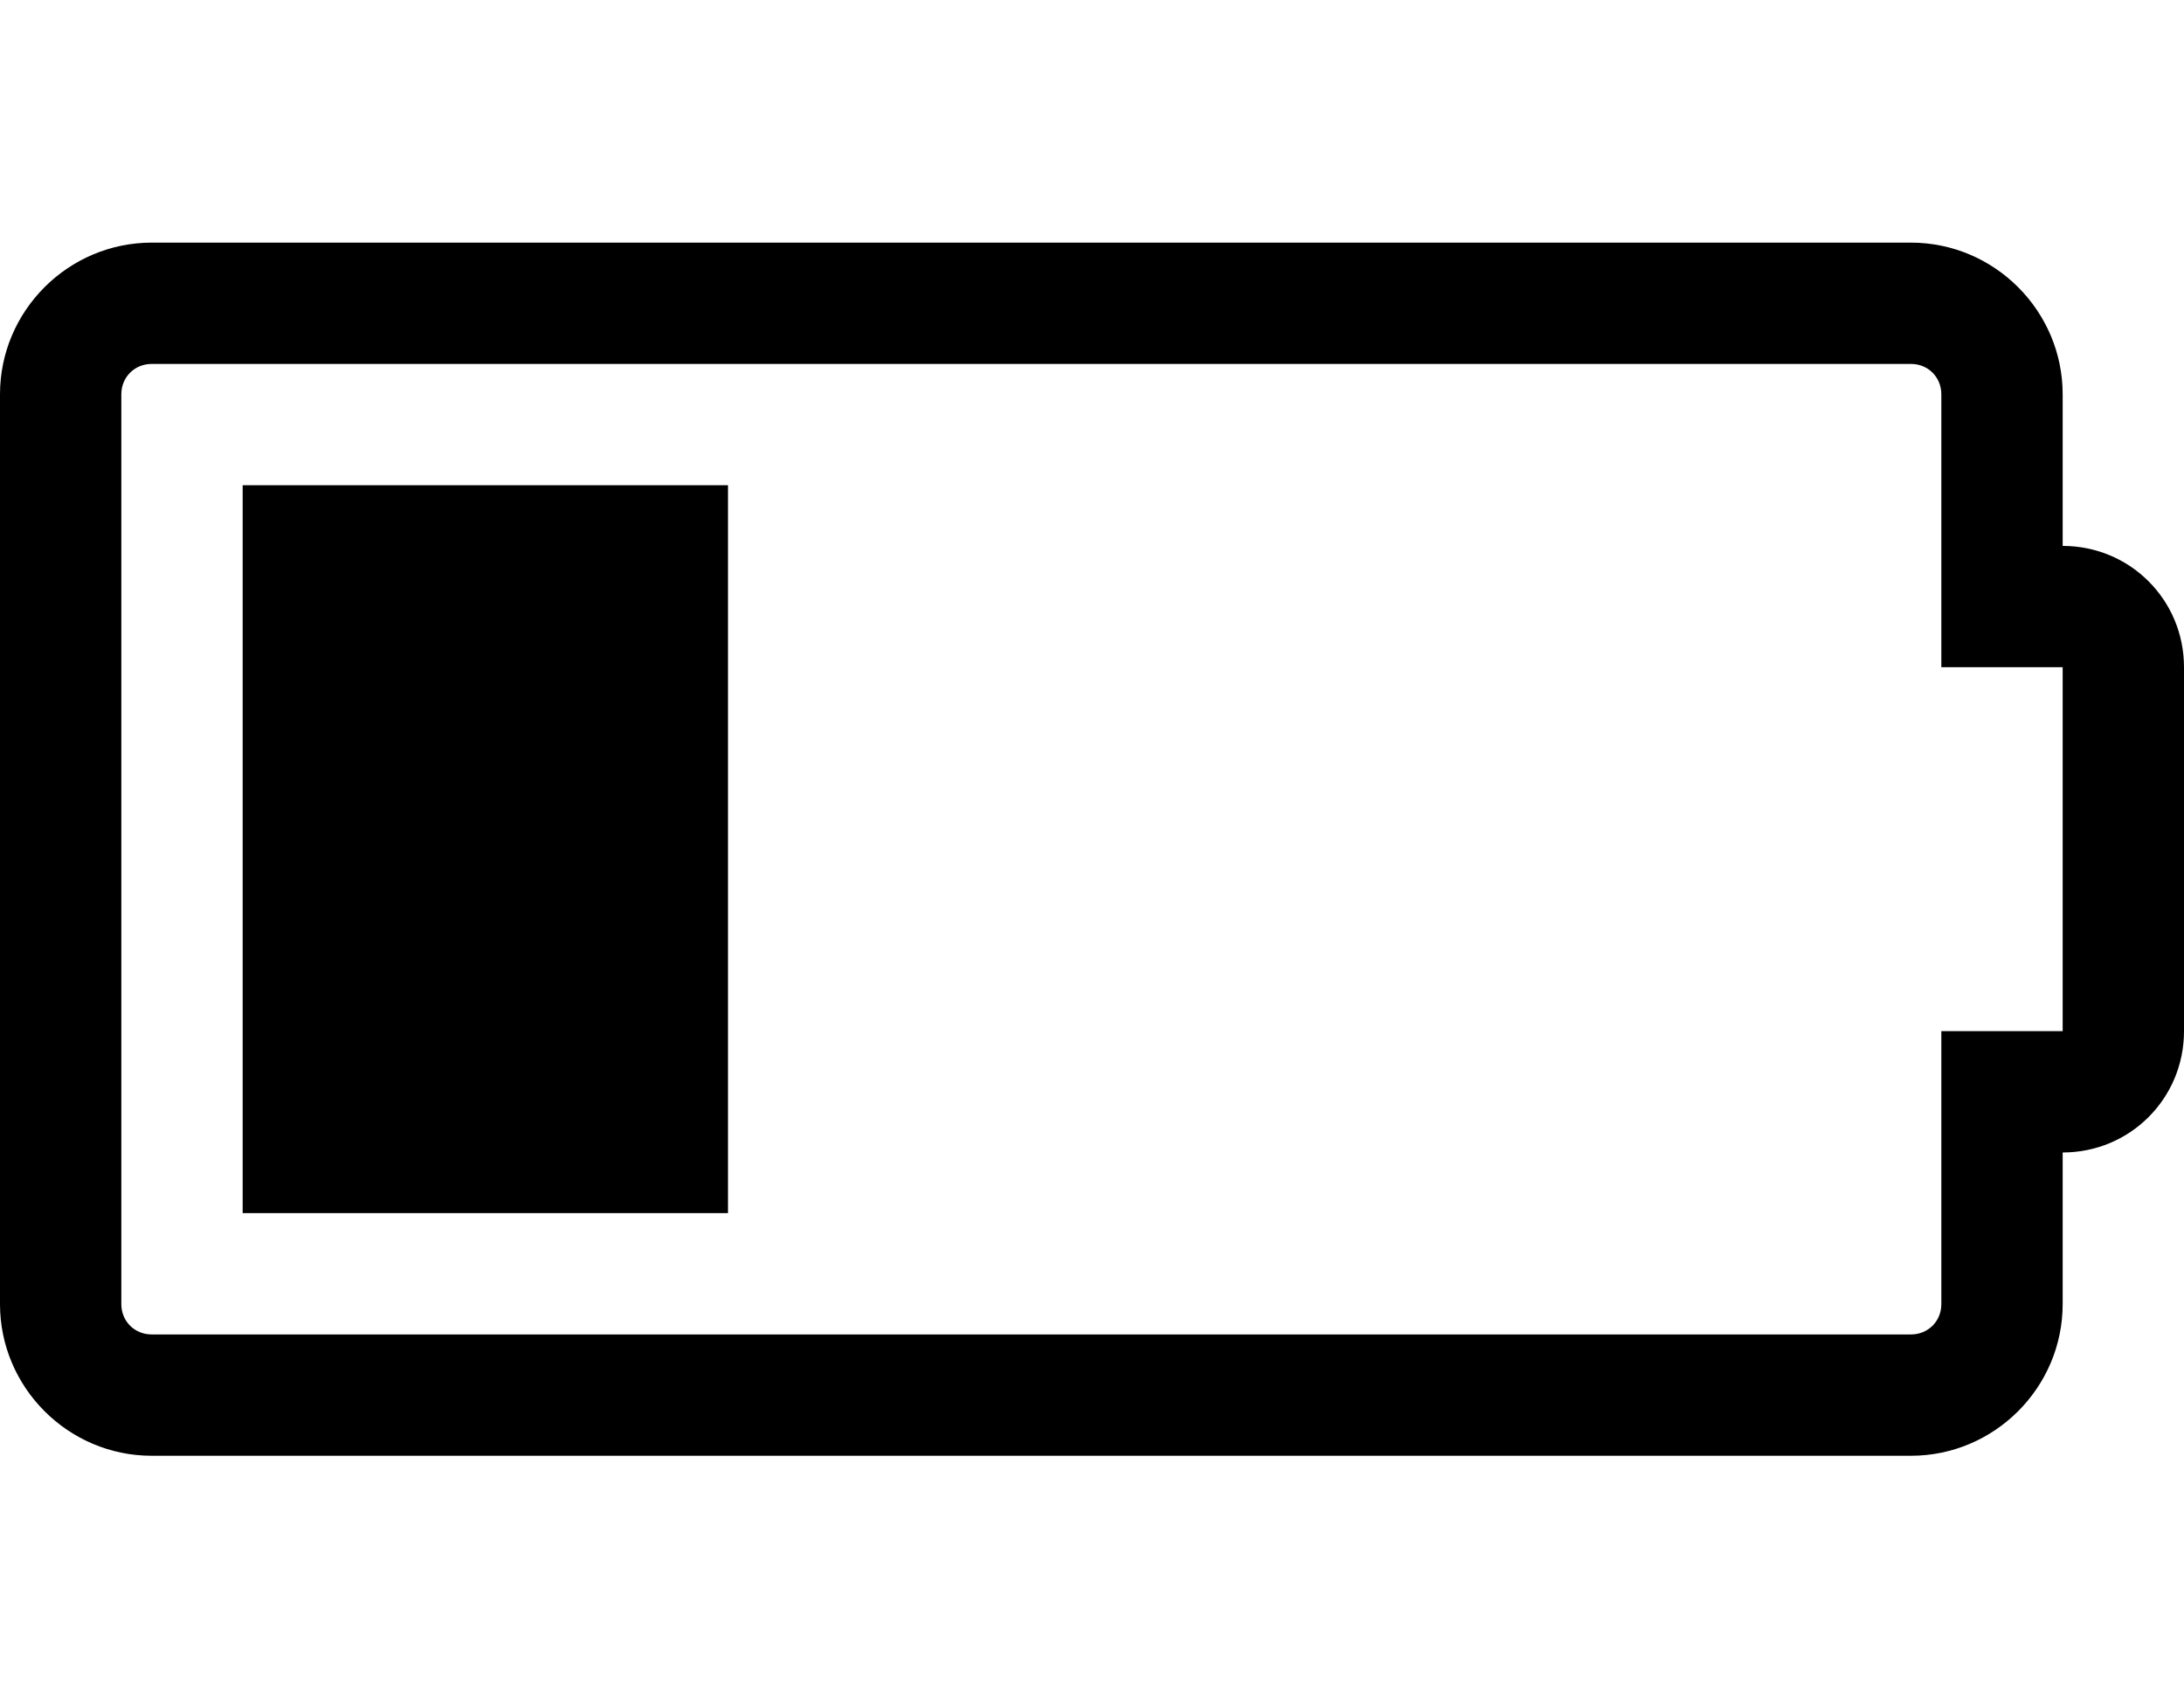 <!-- Generated by IcoMoon.io -->
<svg version="1.1" xmlns="http://www.w3.org/2000/svg" width="18" height="14" viewBox="0 0 18 14">
<title>battery-1</title>
<path d="M2 10v-6h4v6h-4zM17 4.5c0.555 0 1 0.445 1 1v3c0 0.555-0.445 1-1 1v1.25c0 0.688-0.563 1.25-1.25 1.25h-14.5c-0.688 0-1.25-0.563-1.25-1.25v-7.5c0-0.688 0.563-1.25 1.25-1.25h14.5c0.688 0 1.25 0.563 1.25 1.25v1.25zM17 8.5v-3h-1v-2.25c0-0.141-0.109-0.25-0.25-0.25h-14.5c-0.141 0-0.25 0.109-0.25 0.25v7.5c0 0.141 0.109 0.25 0.25 0.25h14.5c0.141 0 0.25-0.109 0.25-0.25v-2.25h1z"></path>
</svg>
